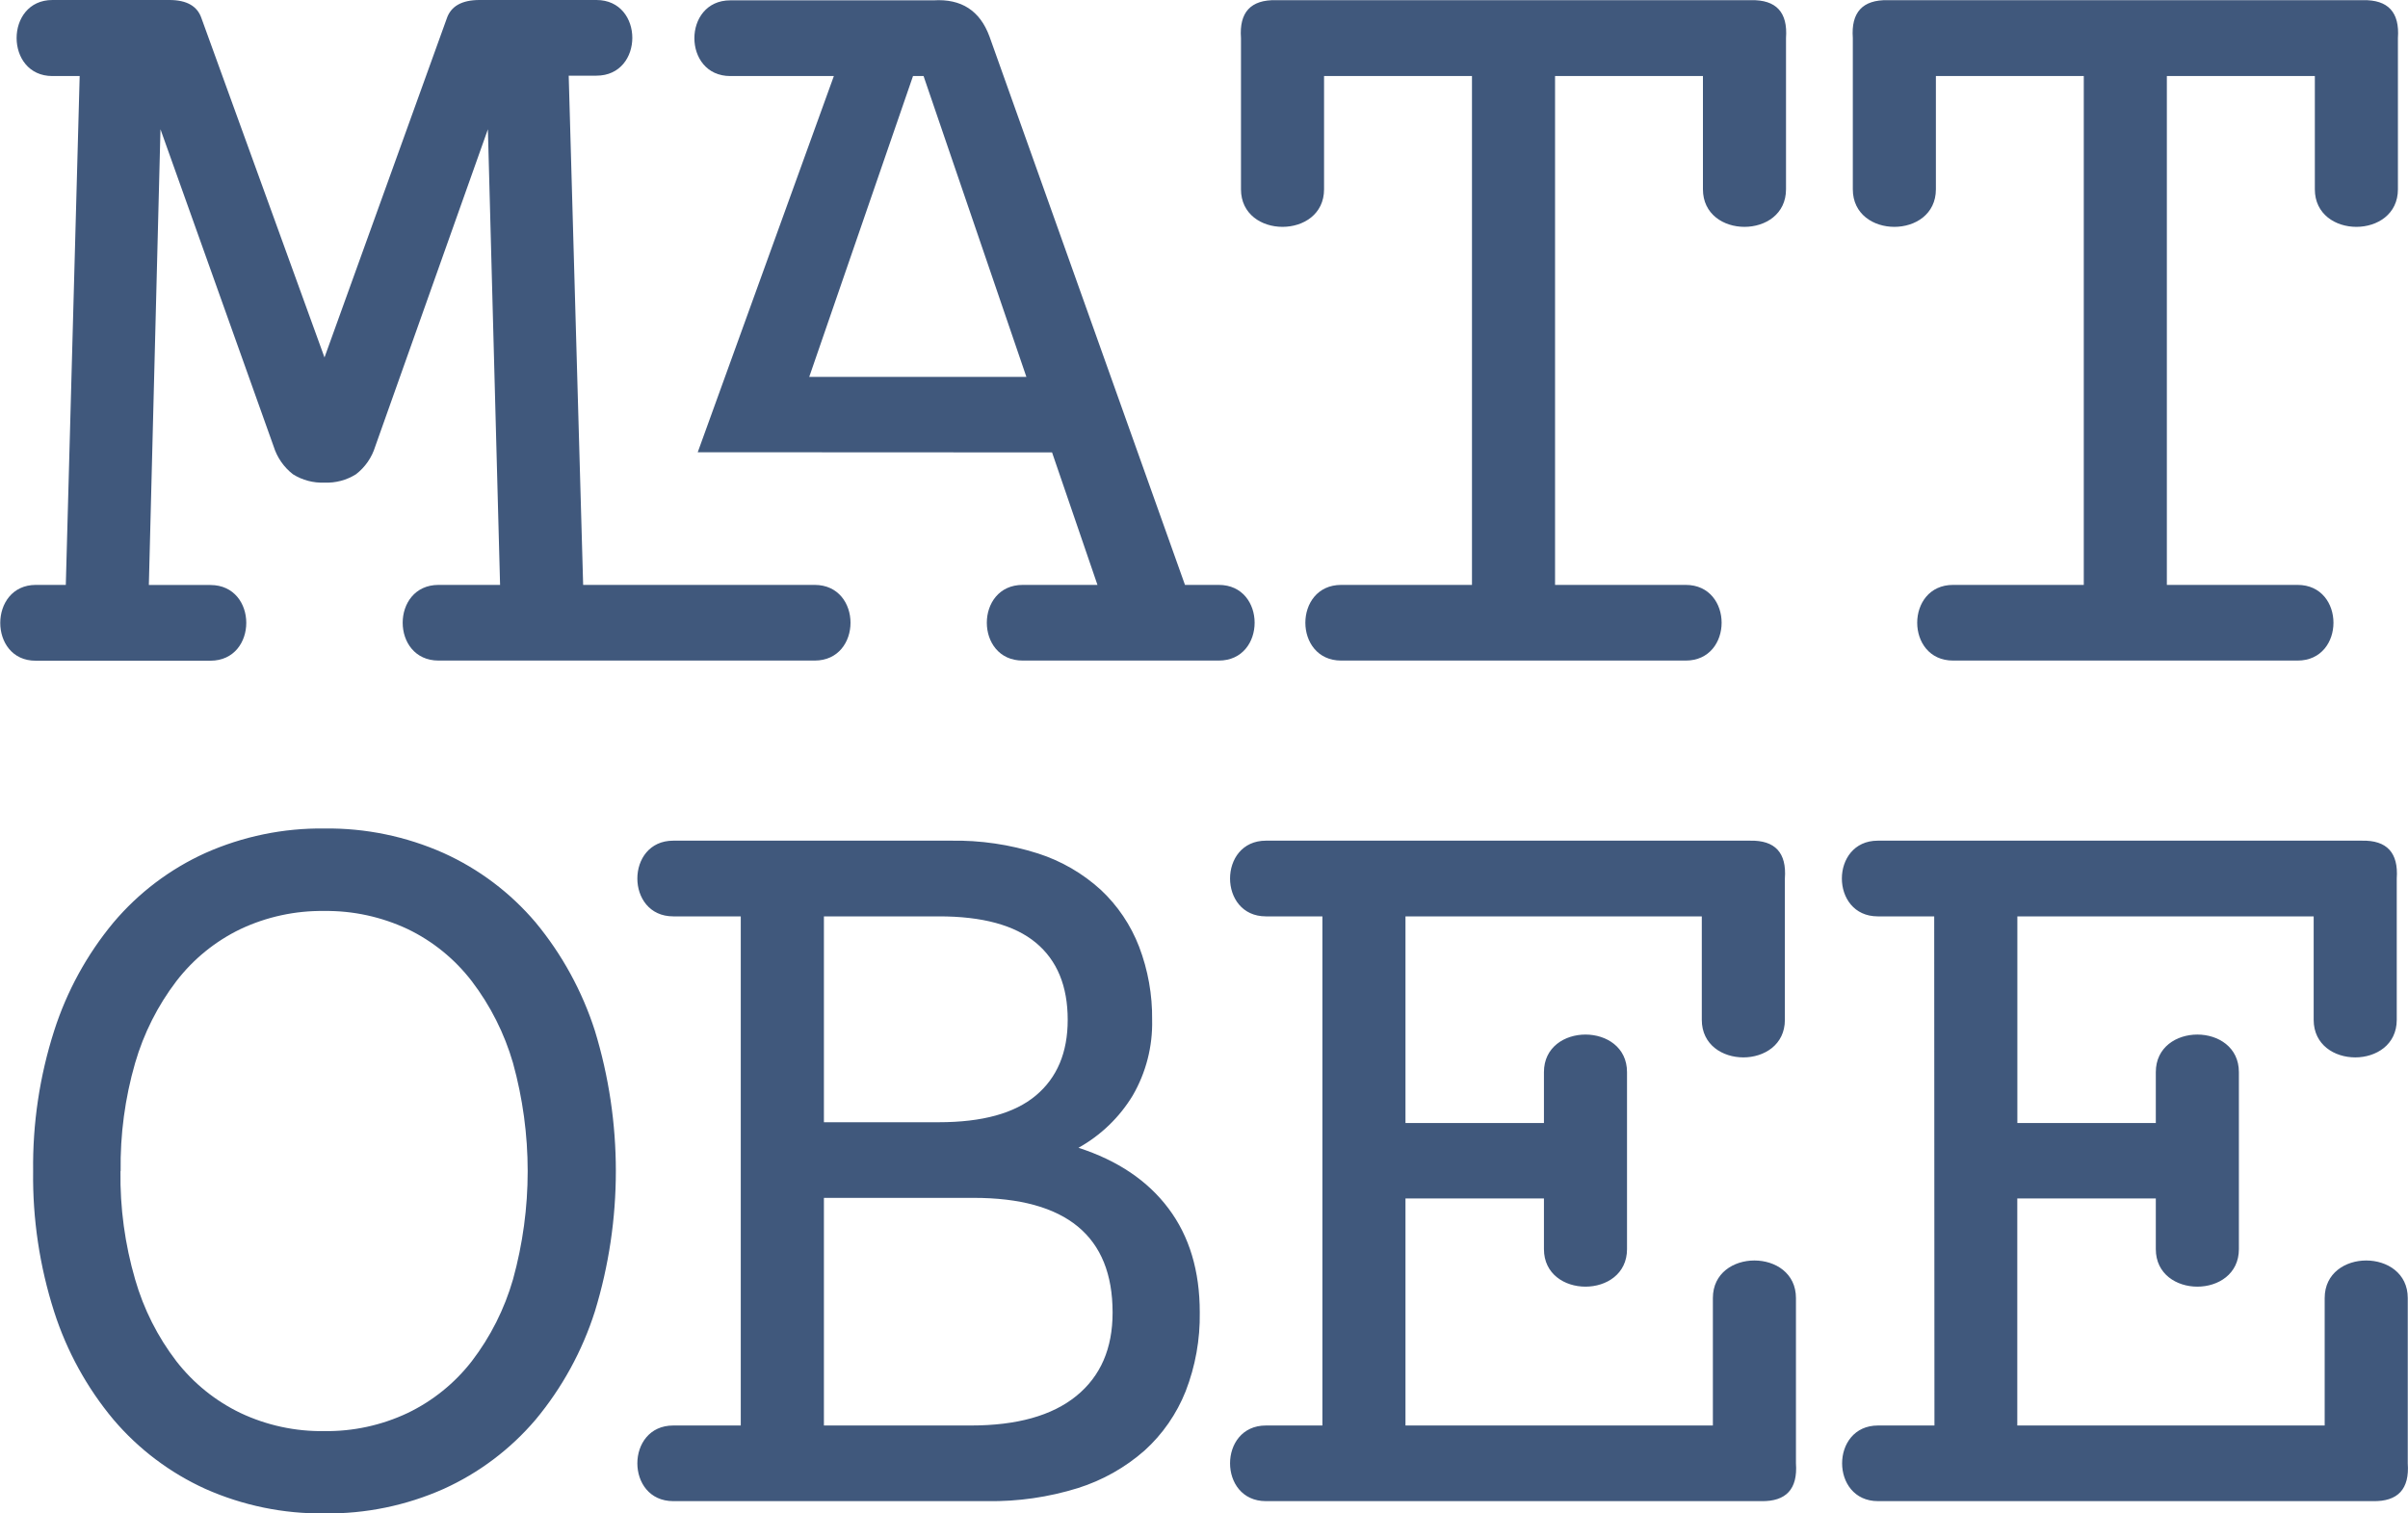 <svg width="70" height="44" viewBox="0 0 70 44" fill="none" xmlns="http://www.w3.org/2000/svg">
<g clip-path="url(#clip0)">
<path d="M2.316 2.211H1.524C0.136 2.211 0.136 0 1.524 0H4.924C5.428 0 5.74 0.178 5.858 0.534L9.433 10.392L12.987 0.539C13.107 0.18 13.425 0 13.941 0H17.338C18.729 0 18.729 2.2 17.338 2.2H16.532L16.952 17.005H23.681C25.072 17.005 25.072 19.205 23.681 19.205H12.75C11.358 19.205 11.358 17.005 12.75 17.005H14.537L14.183 3.758L10.908 12.98C10.809 13.302 10.613 13.585 10.347 13.789C10.073 13.961 9.755 14.045 9.433 14.031C9.11 14.045 8.791 13.961 8.517 13.789C8.252 13.584 8.055 13.301 7.955 12.98L4.665 3.758L4.327 17.008H6.116C7.507 17.008 7.507 19.209 6.116 19.209H1.038C-0.337 19.215 -0.337 17.005 1.043 17.005H1.913L2.316 2.211Z" fill="#40587C"/>
<path d="M20.283 13.148L24.24 2.211H21.229C19.838 2.211 19.838 0.01 21.229 0.01H27.137C27.945 -0.041 28.487 0.309 28.764 1.061L34.447 17.005H35.43C36.819 17.005 36.819 19.205 35.43 19.205H29.73C28.339 19.205 28.339 17.005 29.73 17.005H31.903L30.583 13.153L20.283 13.148ZM23.524 10.958H29.837L26.848 2.211H26.541L23.524 10.958ZM42.79 2.211H38.49V5.503C38.49 6.96 36.075 6.96 36.075 5.503V1.105C36.02 0.357 36.359 -0.01 37.09 0.005H50.903C51.634 -0.01 51.973 0.357 51.919 1.105V5.503C51.919 6.96 49.504 6.96 49.504 5.503V2.211H45.205V17.005H49.004C50.395 17.005 50.395 19.205 49.004 19.205H38.989C37.599 19.205 37.599 17.005 38.989 17.005H42.79V2.211ZM60.575 2.211H56.276V5.503C56.276 6.96 53.861 6.96 53.861 5.503V1.105C53.807 0.357 54.146 -0.01 54.877 0.005H68.692C69.422 -0.01 69.76 0.357 69.707 1.105V5.503C69.707 6.96 67.292 6.96 67.292 5.503V2.211H62.99V17.005H66.79C68.181 17.005 68.181 19.205 66.79 19.205H56.776C55.385 19.205 55.385 17.005 56.776 17.005H60.575V2.211ZM0.963 34.05C0.946 32.666 1.152 31.288 1.574 29.969C1.942 28.819 2.527 27.75 3.297 26.822C4.027 25.957 4.94 25.266 5.969 24.8C7.059 24.315 8.24 24.072 9.432 24.087C10.623 24.072 11.803 24.315 12.893 24.8C13.923 25.265 14.837 25.954 15.57 26.818C16.339 27.747 16.924 28.816 17.293 29.966C18.106 32.625 18.106 35.469 17.293 38.128C16.926 39.279 16.341 40.347 15.57 41.274C14.837 42.135 13.924 42.823 12.896 43.288C11.807 43.772 10.626 44.015 9.435 44C8.243 44.015 7.062 43.772 5.972 43.288C4.945 42.822 4.032 42.135 3.3 41.274C2.528 40.35 1.942 39.284 1.574 38.135C1.152 36.816 0.945 35.436 0.963 34.05ZM3.502 34.05C3.487 35.115 3.631 36.175 3.928 37.196C4.176 38.059 4.583 38.866 5.128 39.577C5.625 40.216 6.262 40.73 6.99 41.08C7.75 41.439 8.582 41.619 9.421 41.607C10.261 41.619 11.092 41.439 11.852 41.08C12.579 40.73 13.217 40.216 13.713 39.577C14.258 38.866 14.665 38.058 14.913 37.196C15.482 35.138 15.482 32.963 14.913 30.905C14.663 30.043 14.256 29.236 13.713 28.524C13.218 27.881 12.581 27.363 11.852 27.012C11.091 26.655 10.261 26.474 9.421 26.485C8.582 26.474 7.75 26.654 6.99 27.012C6.26 27.364 5.623 27.881 5.128 28.524C4.585 29.236 4.178 30.043 3.928 30.905C3.633 31.926 3.491 32.987 3.507 34.05H3.502ZM21.534 26.642H19.571C18.18 26.642 18.18 24.441 19.571 24.441H27.637C28.497 24.426 29.355 24.552 30.175 24.813C30.853 25.031 31.476 25.392 32.003 25.873C32.492 26.332 32.871 26.895 33.113 27.522C33.372 28.201 33.501 28.923 33.492 29.65C33.51 30.421 33.315 31.183 32.928 31.85C32.543 32.486 31.999 33.009 31.351 33.37C32.489 33.738 33.361 34.325 33.968 35.134C34.575 35.942 34.878 36.95 34.877 38.159C34.889 38.941 34.75 39.719 34.467 40.448C34.205 41.107 33.797 41.697 33.272 42.172C32.708 42.668 32.048 43.039 31.333 43.264C30.48 43.529 29.591 43.657 28.699 43.643H19.571C18.18 43.643 18.18 41.444 19.571 41.444H21.534V26.642ZM27.288 32.627C28.554 32.627 29.495 32.368 30.112 31.85C30.73 31.332 31.038 30.599 31.038 29.65C31.038 28.668 30.73 27.921 30.112 27.408C29.495 26.896 28.554 26.64 27.288 26.642H23.951V32.627H27.288ZM28.222 41.444C29.562 41.444 30.585 41.158 31.289 40.585C31.993 40.013 32.344 39.204 32.343 38.159C32.343 35.938 30.996 34.827 28.302 34.826H23.951V41.444H28.222ZM38.442 26.642H36.799C35.41 26.642 35.41 24.441 36.799 24.441H50.871C51.602 24.425 51.941 24.792 51.886 25.541V29.65C51.886 31.107 49.471 31.105 49.471 29.65V26.642H40.857V32.649H44.882V31.17C44.882 29.714 47.297 29.714 47.297 31.17V36.316C47.297 37.771 44.882 37.771 44.882 36.316V34.843H40.857V41.444H49.793V37.739C49.793 36.282 52.208 36.283 52.208 37.739V42.543C52.262 43.291 51.924 43.658 51.193 43.643H36.799C35.41 43.643 35.41 41.444 36.799 41.444H38.442V26.642ZM56.227 26.642H54.586C53.195 26.642 53.195 24.441 54.586 24.441H68.658C69.387 24.425 69.725 24.792 69.673 25.541V29.65C69.673 31.107 67.258 31.105 67.258 29.65V26.642H58.644V32.649H62.669V31.17C62.669 29.714 65.084 29.714 65.084 31.17V36.316C65.084 37.771 62.669 37.771 62.669 36.316V34.843H58.642V41.444H67.578V37.739C67.578 36.282 69.993 36.283 69.993 37.739V42.543C70.047 43.291 69.709 43.658 68.978 43.643H54.593C53.202 43.643 53.202 41.444 54.593 41.444H56.234L56.227 26.642Z" fill="#40587C"/>
</g>
<defs>
<clipPath id="clip0">
<rect width="70" height="44" fill="white"/>
</clipPath>
</defs>
</svg>
